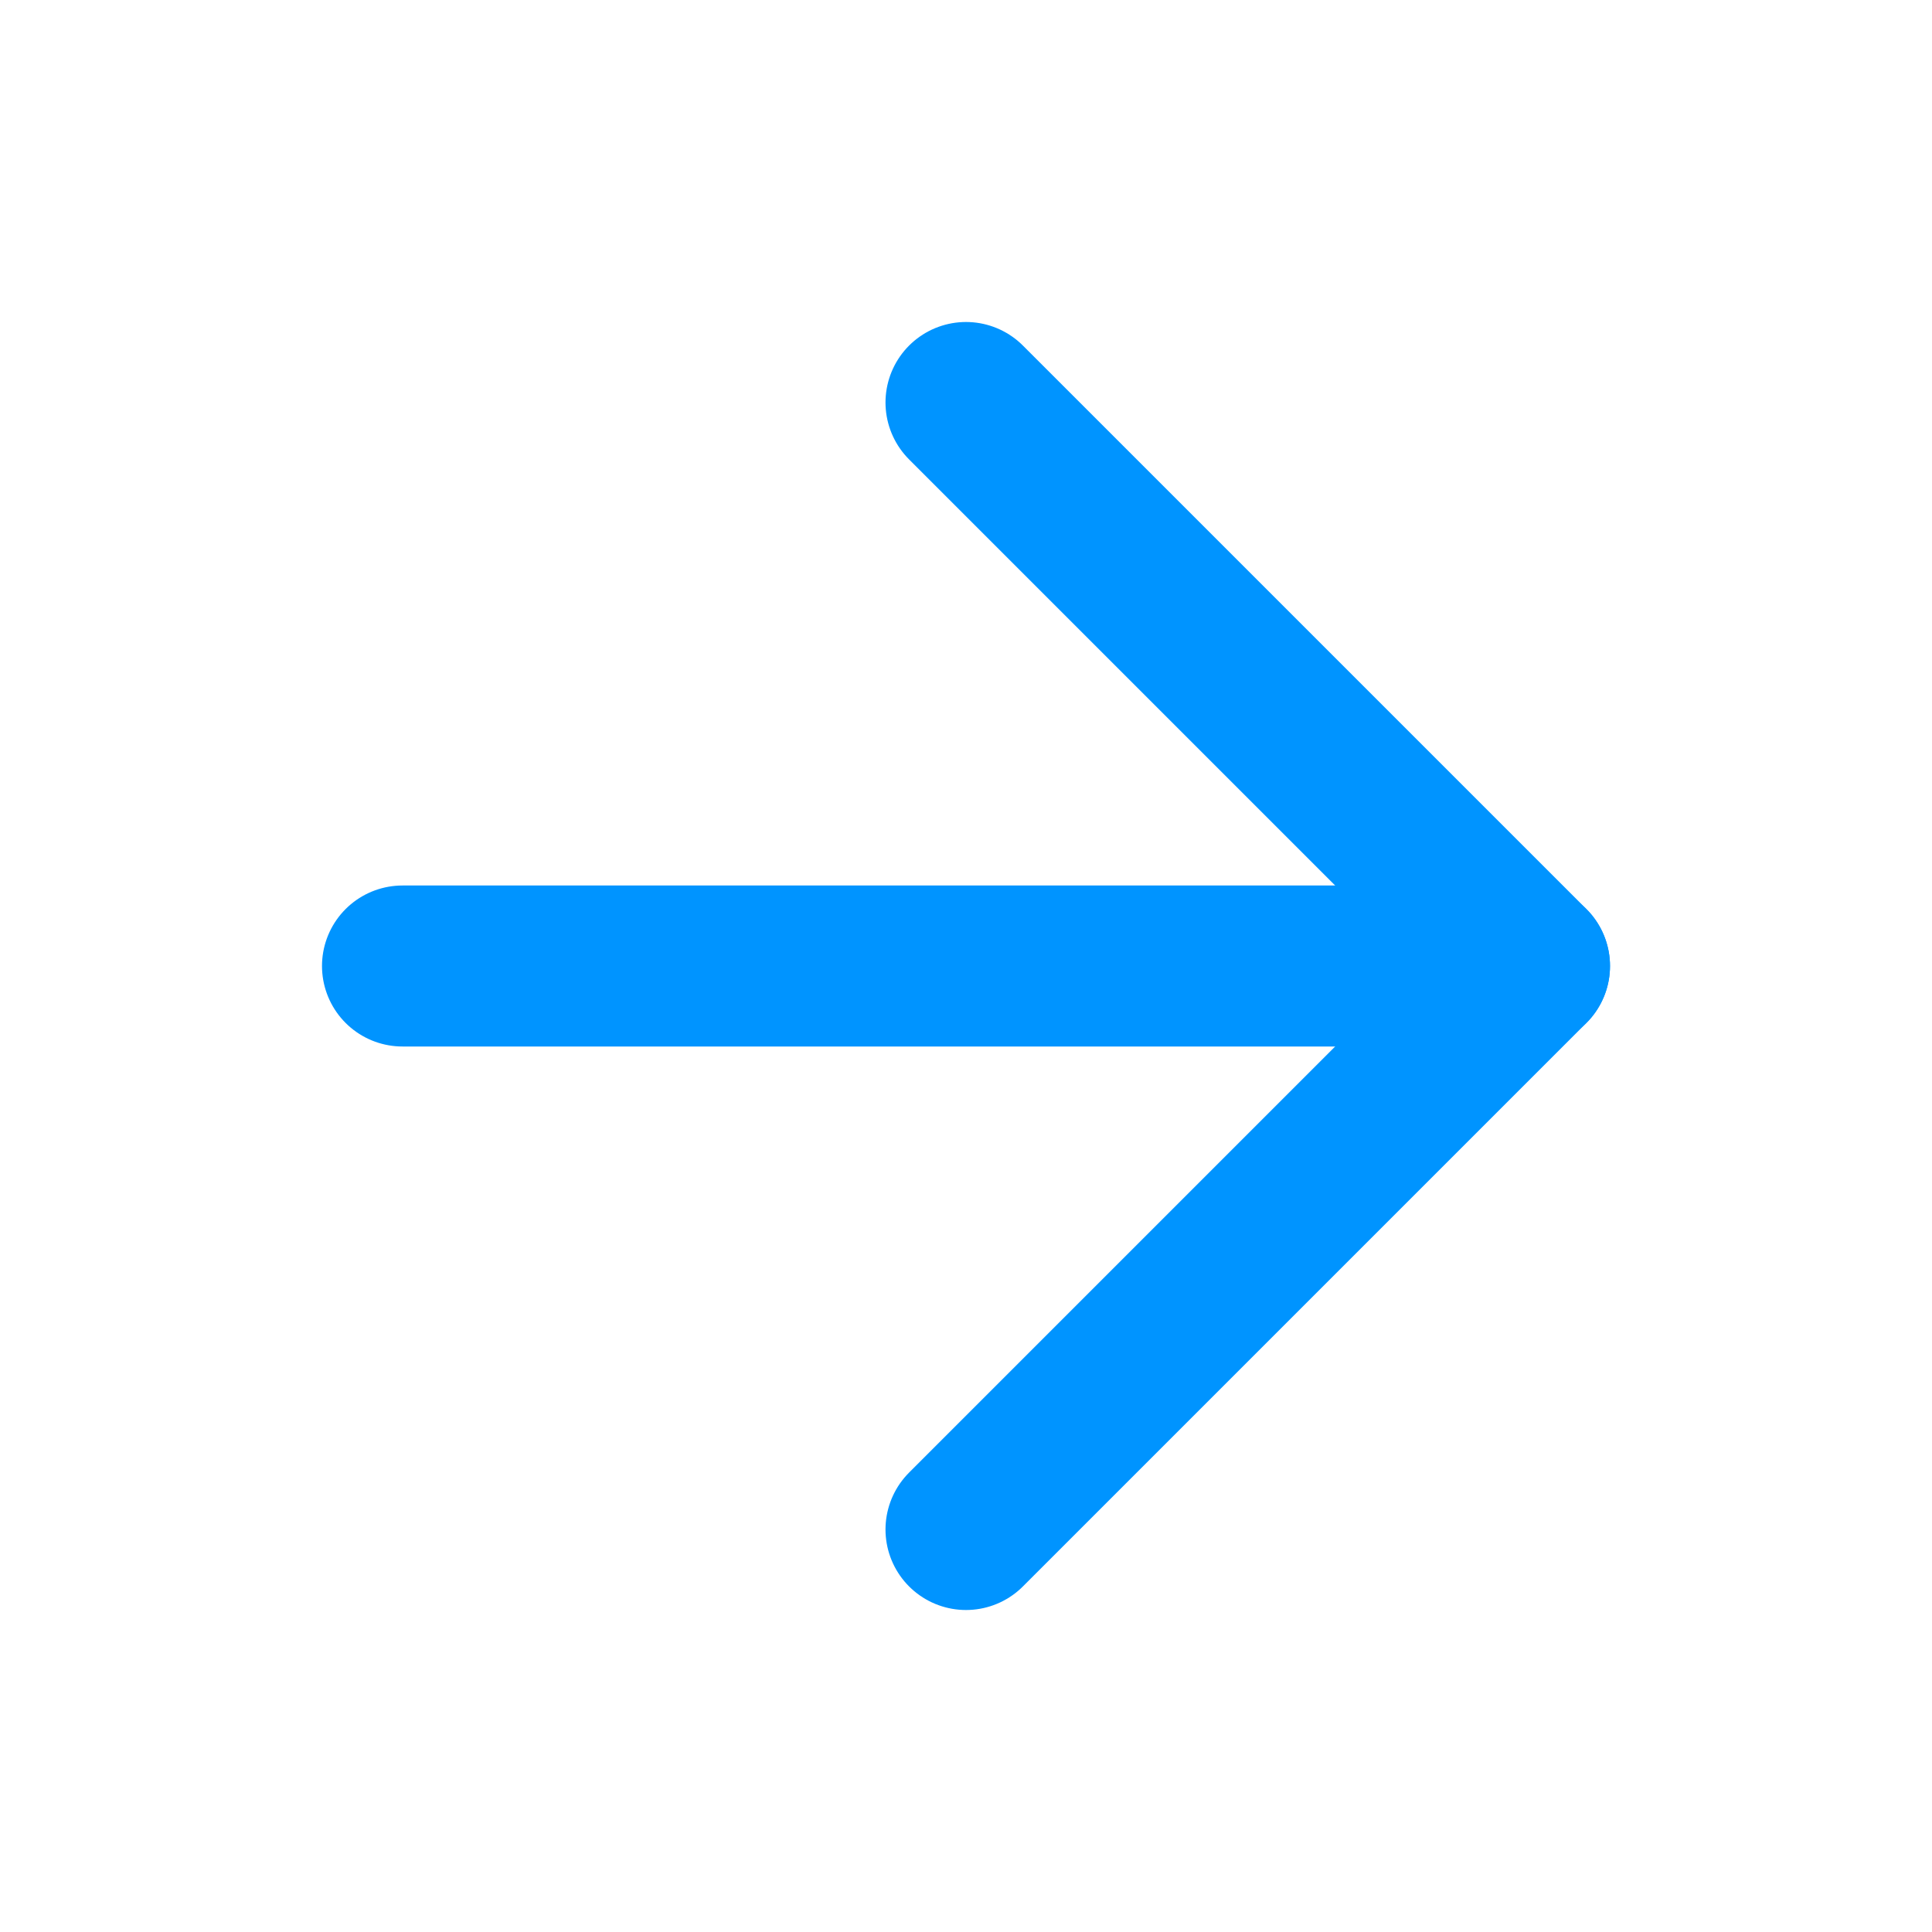 <svg xmlns="http://www.w3.org/2000/svg" width="24" height="24" viewBox="0 0 24 24" fill="none" stroke="#0094ff" stroke-width="2" stroke-linecap="round" stroke-linejoin="round" class="feather feather-arrow-right"><line x1="5" y1="12" x2="19" y2="12"></line><polyline points="12 5 19 12 12 19"></polyline></svg>